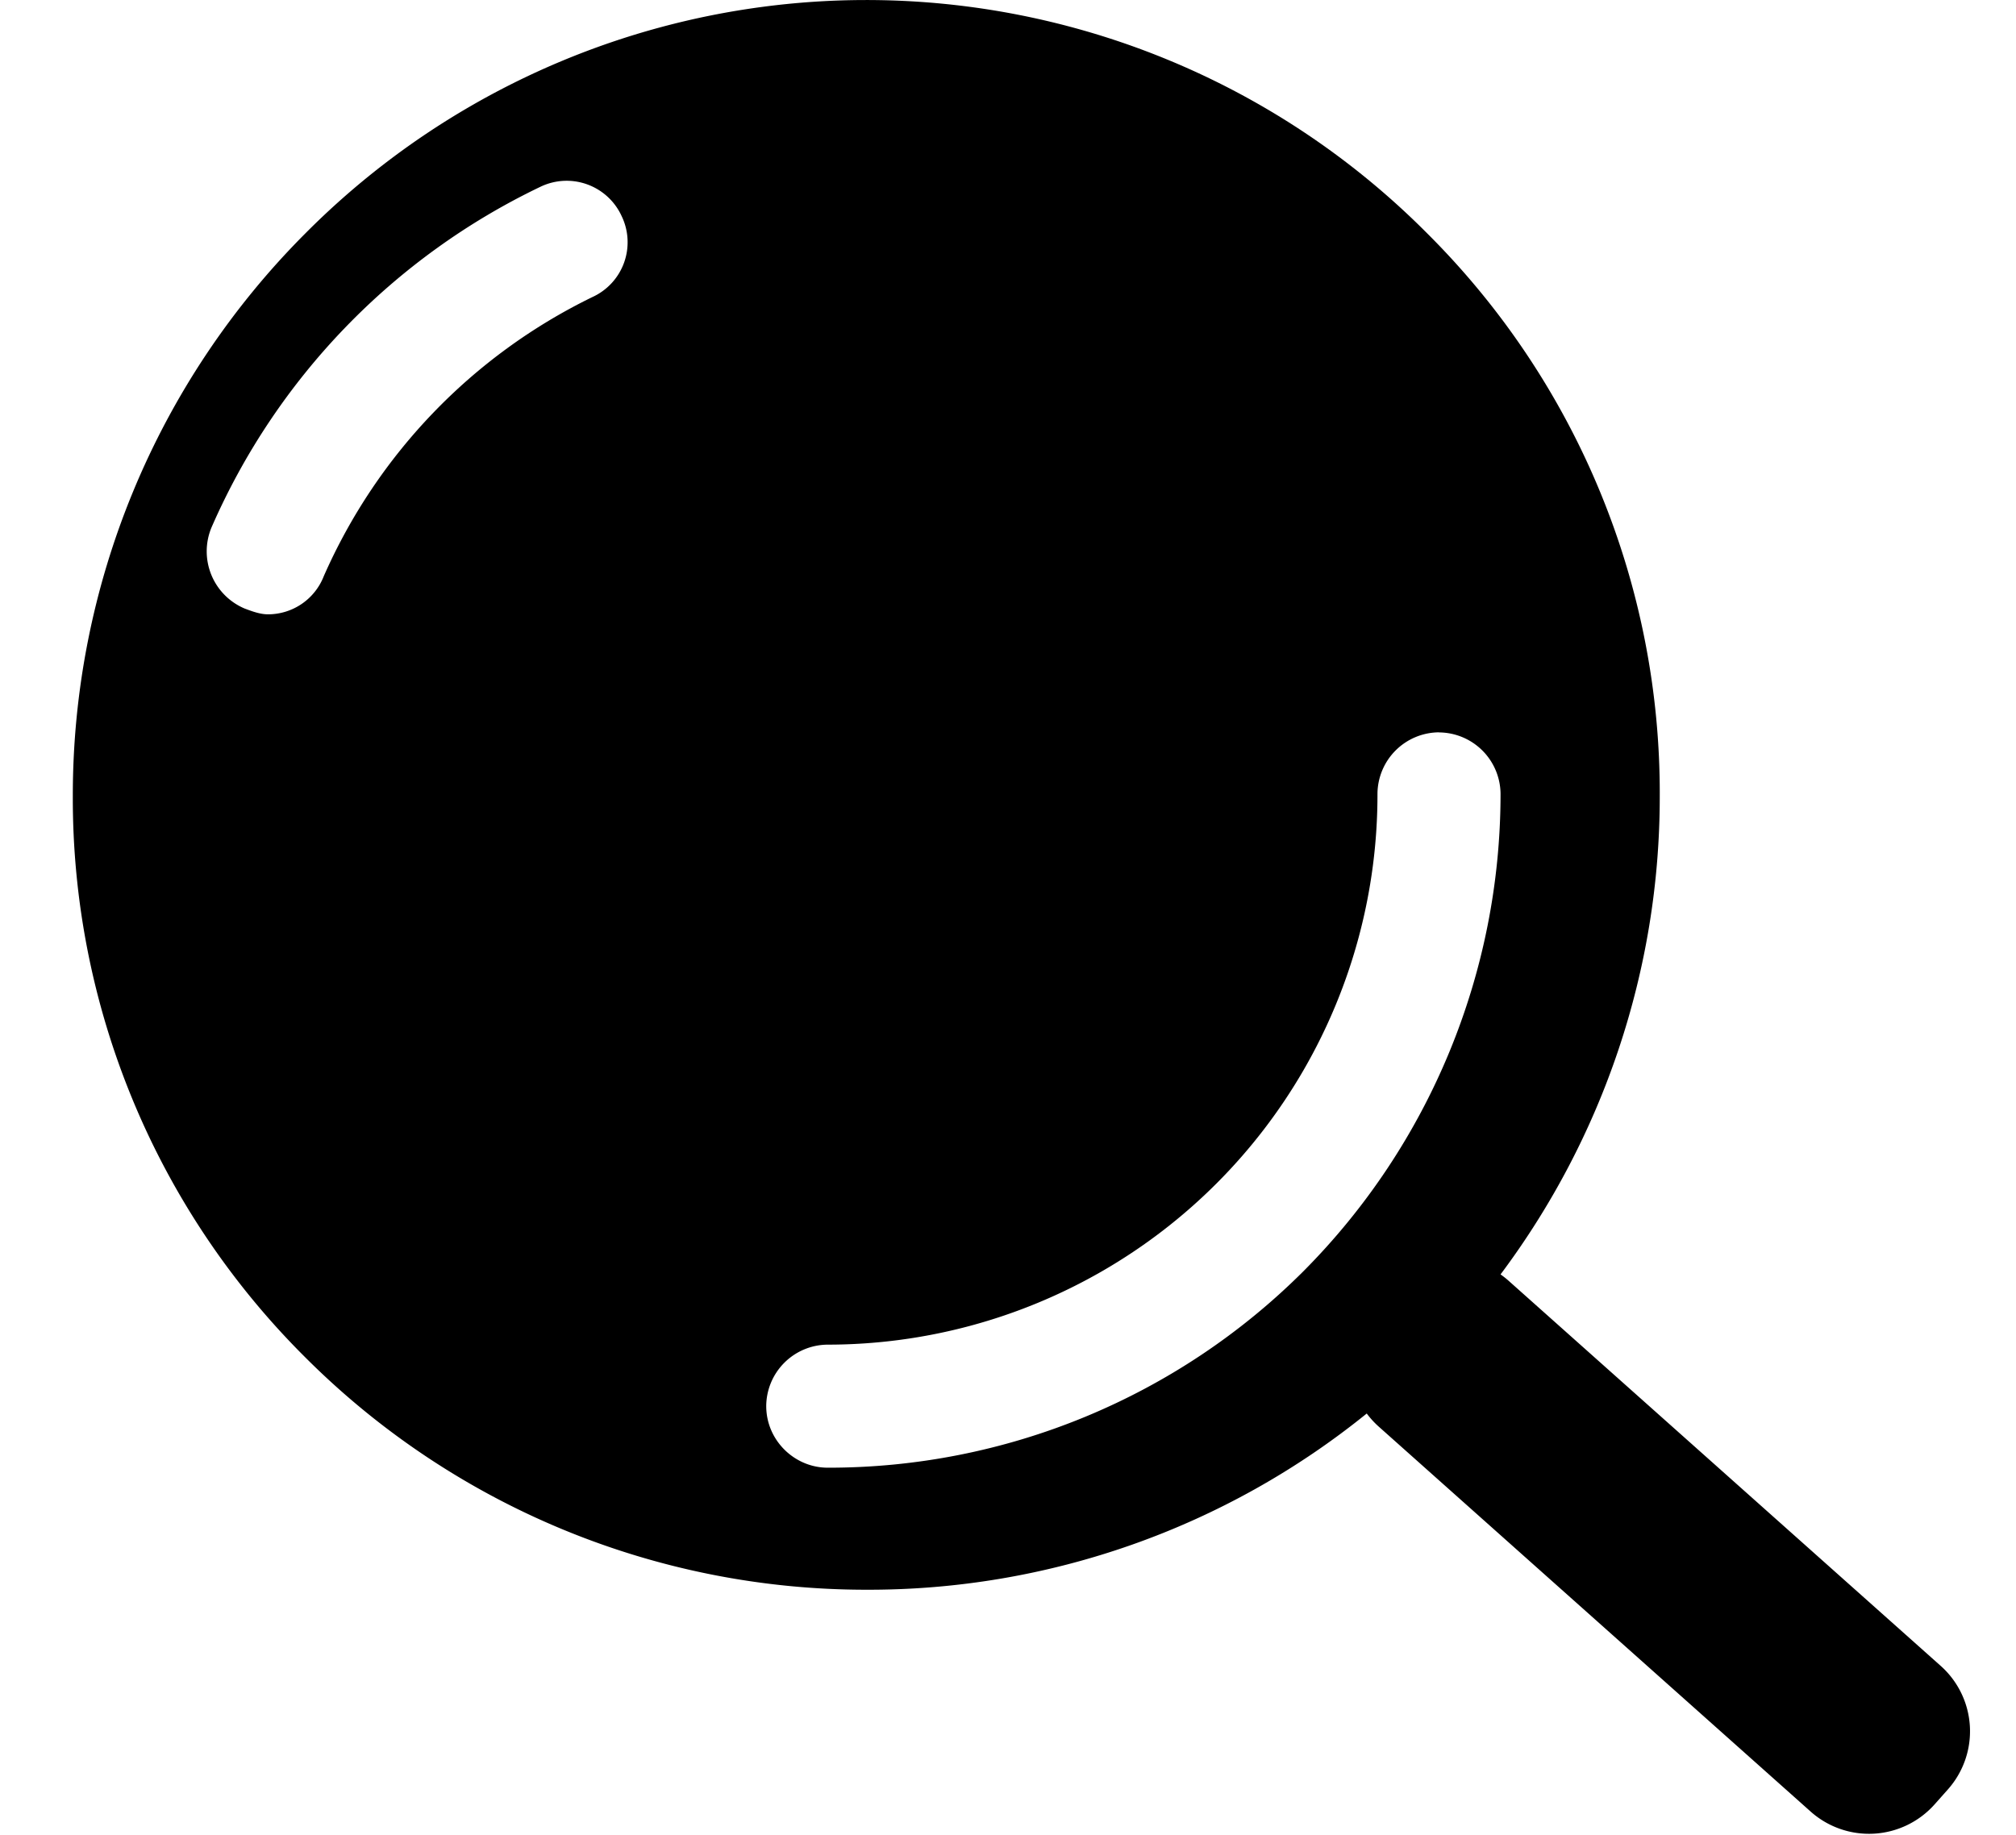 <?xml version="1.0" standalone="no"?><!DOCTYPE svg PUBLIC "-//W3C//DTD SVG 1.1//EN" "http://www.w3.org/Graphics/SVG/1.1/DTD/svg11.dtd"><svg t="1597310511373" class="icon" viewBox="0 0 1125 1024" version="1.1" xmlns="http://www.w3.org/2000/svg" p-id="6843" xmlns:xlink="http://www.w3.org/1999/xlink" width="219.727" height="200"><defs><style type="text/css"></style></defs><path d="M170.317 130.348a441.248 441.248 0 0 1 625.076-1.126l1.126 1.126a440.737 440.737 0 0 1 129.683 314.432c0 96.725-31.627 190.071-88.843 266.53a48.618 48.618 0 0 1 4.708 3.736l240.89 214.739a48.874 48.874 0 0 1 3.941 69.089l-7.369 8.291a48.976 48.976 0 0 1-69.089 3.992l-240.941-214.79a49.028 49.028 0 0 1-6.807-7.421 441.709 441.709 0 0 1-279.017 98.362 442.425 442.425 0 0 1-313.357-129.734A439.764 439.764 0 0 1 40.635 444.217a443.705 443.705 0 0 1 129.683-313.869z m632.702 278.403a34.544 34.544 0 0 0-34.34 34.391 306.909 306.909 0 0 1-306.806 307.369 34.493 34.493 0 0 0-34.289 34.289c0 19.089 15.763 34.391 34.289 34.391a374.821 374.821 0 0 0 265.404-109.57 377.789 377.789 0 0 0 110.082-266.479 34.544 34.544 0 0 0-34.34-34.34zM346.878 120.573a33.726 33.726 0 0 0-45.189-16.377 378.659 378.659 0 0 0-183.674 190.225 34.647 34.647 0 0 0 18.526 45.24c4.35 1.638 8.7 3.224 13.05 3.224a33.419 33.419 0 0 0 31.064-21.238 313.715 313.715 0 0 1 149.897-155.834 33.623 33.623 0 0 0 16.325-45.24z" p-id="6844"></path></svg>